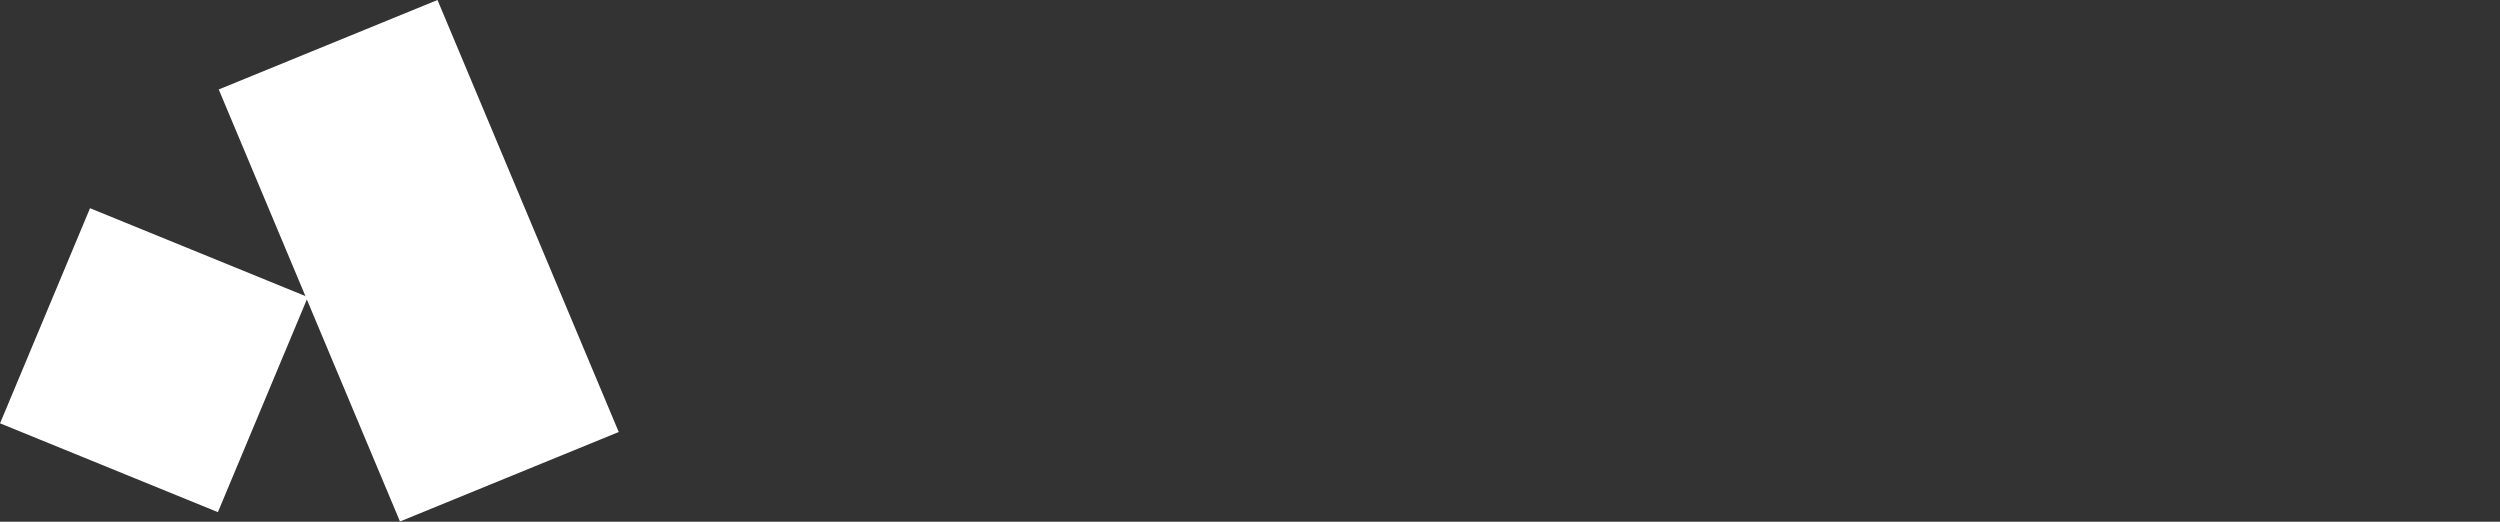 <svg
  width="115"
  height="24"
  viewBox="0 0 115 24"
  fill="none"
  xmlns="http://www.w3.org/2000/svg"
>
  <rect x="0" y="0" width="115" height="24" fill="#333333" stroke="none"/>
  <g clip-path="url(#logo-path-194)">
    <path
      d="M14.161 13.665L4.141 9.578L0.002 19.473L10.023 23.559L14.161 13.665Z"
      fill="white"
    ></path>
    <path
      d="M20.125 -0L10.062 4.115L18.399 23.988L28.462 19.872L20.125 -0Z"
      fill="white"
    ></path>
  </g>
  <defs>
    <clipPath id="logo-path-194">
      <rect width="114.113" height="24" fill="white"></rect>
    </clipPath>
  </defs>
</svg>
